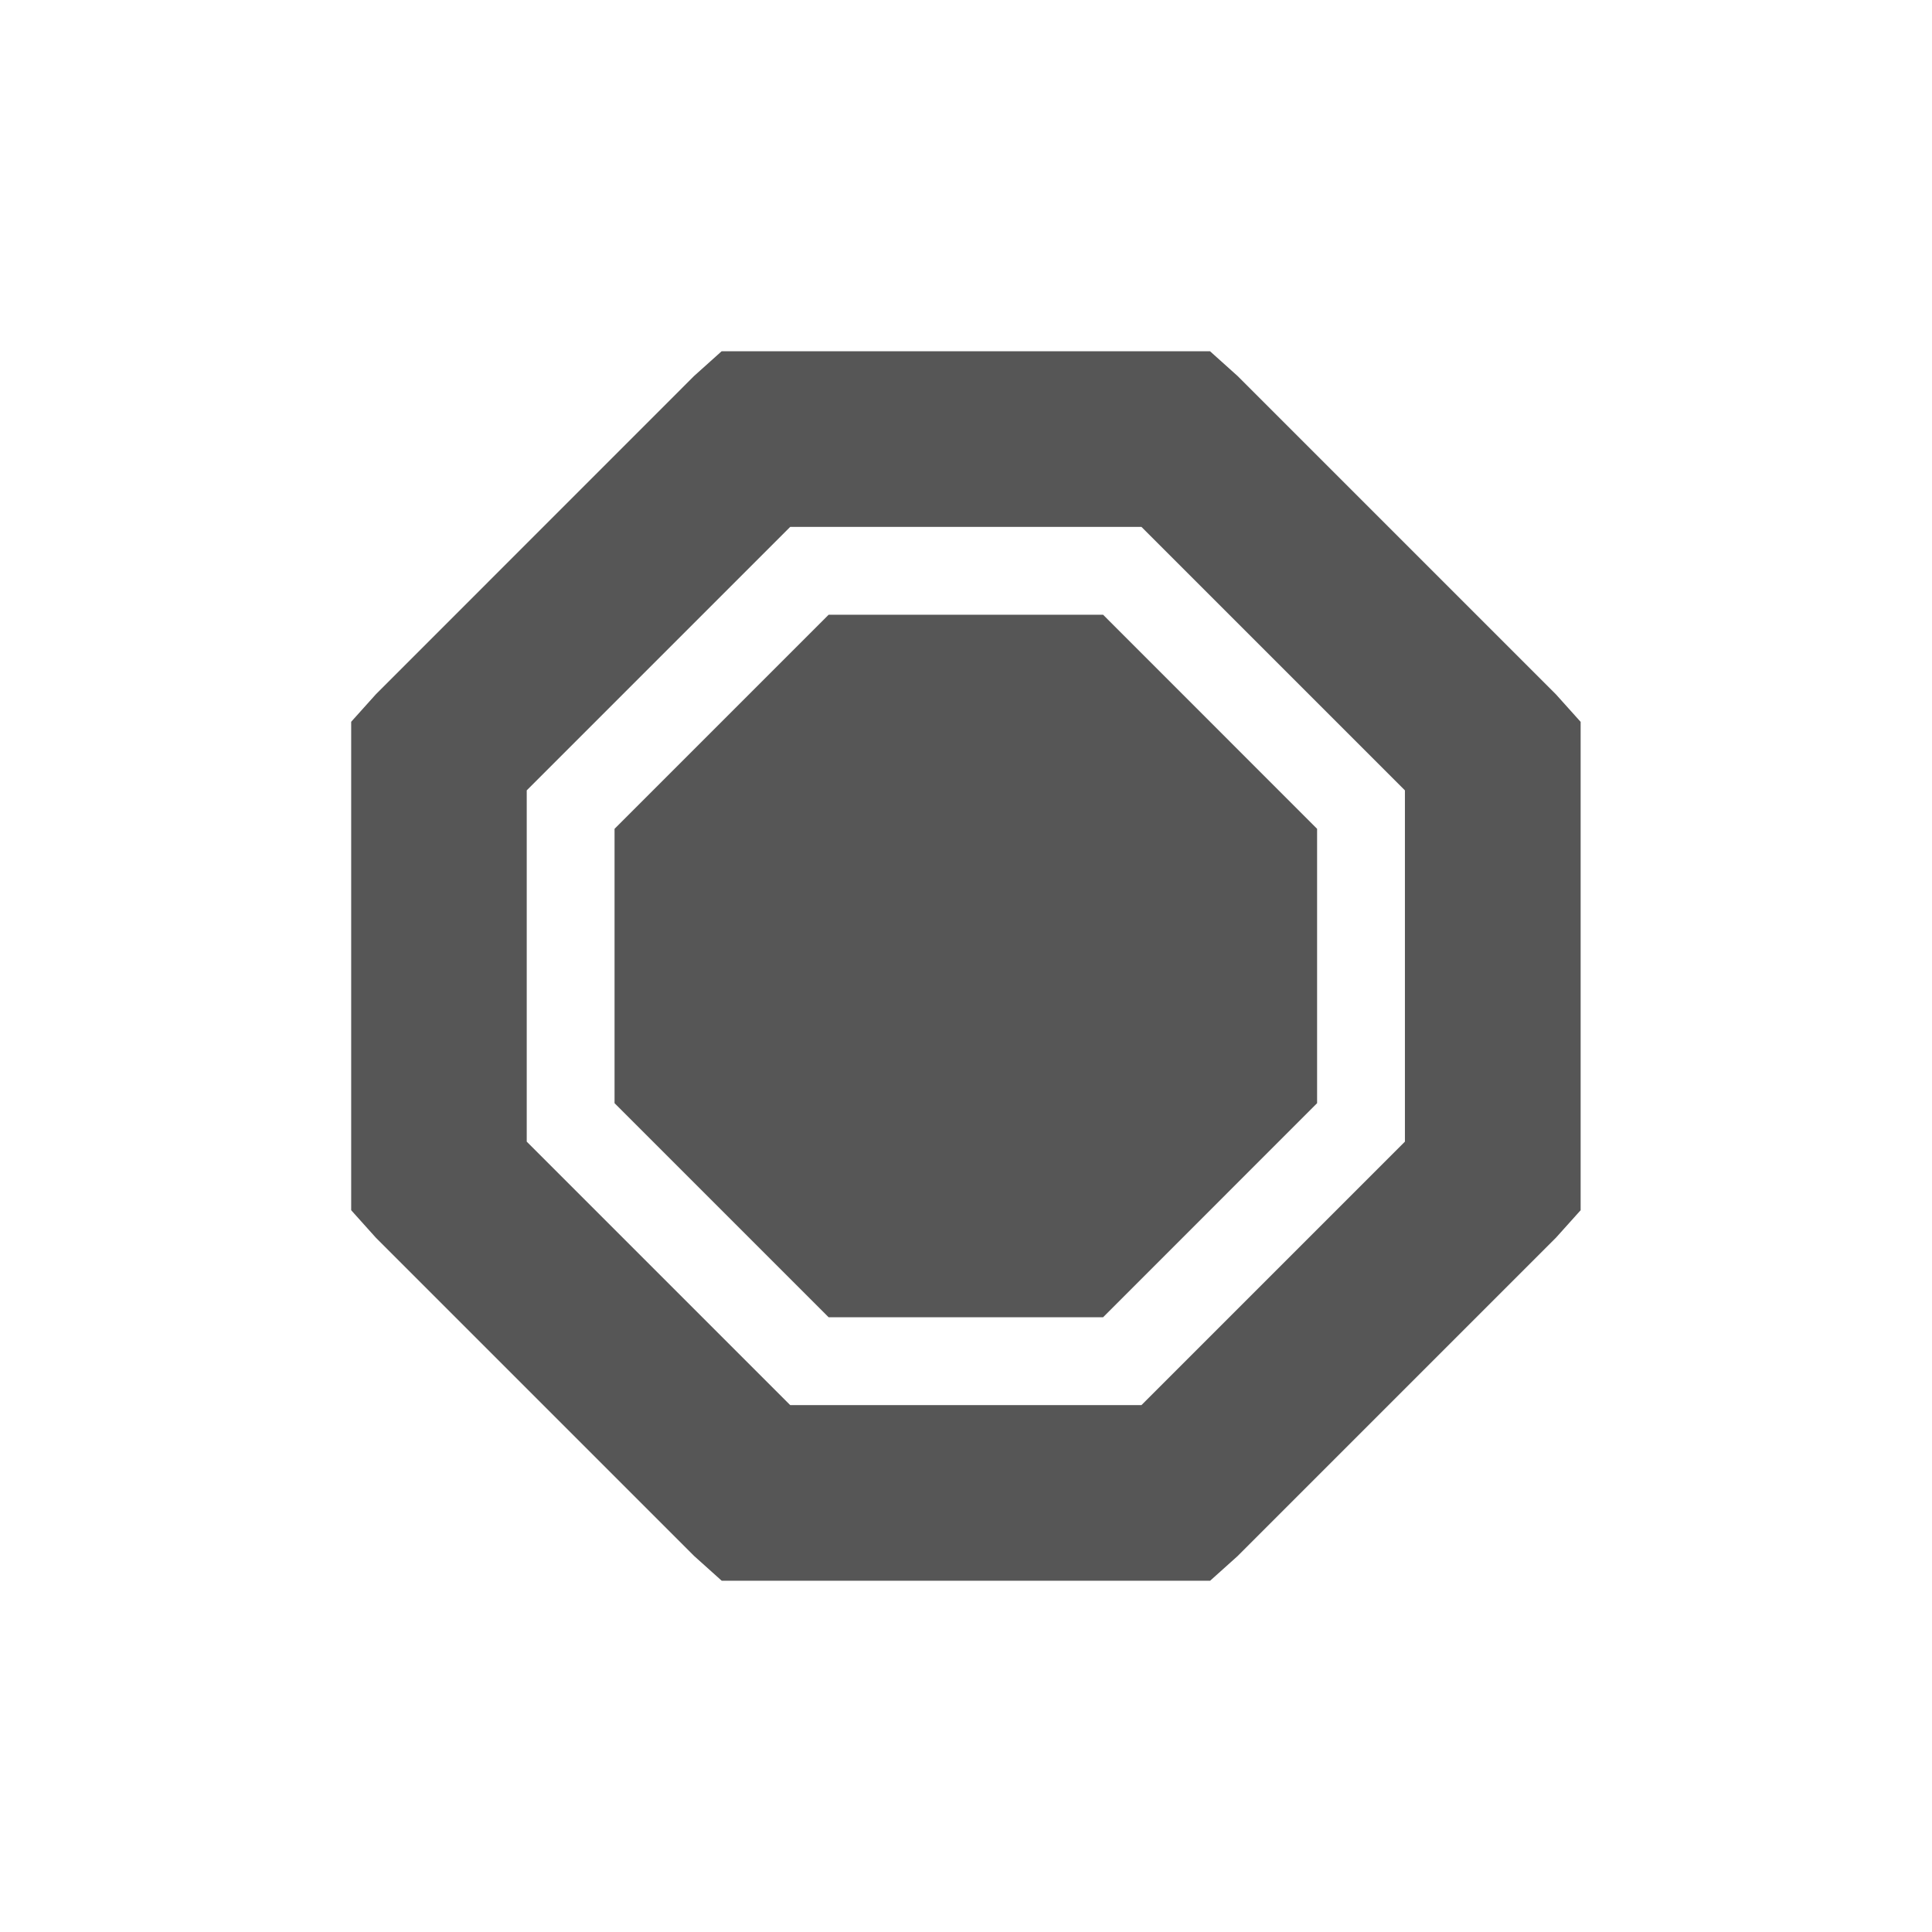 <svg xmlns="http://www.w3.org/2000/svg" width="22" height="22"><defs><style id="current-color-scheme" type="text/css"></style></defs><path d="M8.217 4l-.313.281L4.28 7.906l-.281.313v5.562l.281.313 3.625 3.625.313.281h5.562l.313-.281 3.625-3.625.281-.313V8.22l-.281-.313-3.625-3.625L13.779 4H8.217zm.781 2h4l3 3v4l-3 3h-4l-3-3V9l3-3zm.438 1L6.998 9.438v3.124L9.436 15h3.125l2.437-2.438V9.438L12.561 7H9.436z" fill="currentColor" color="#565656"/></svg>